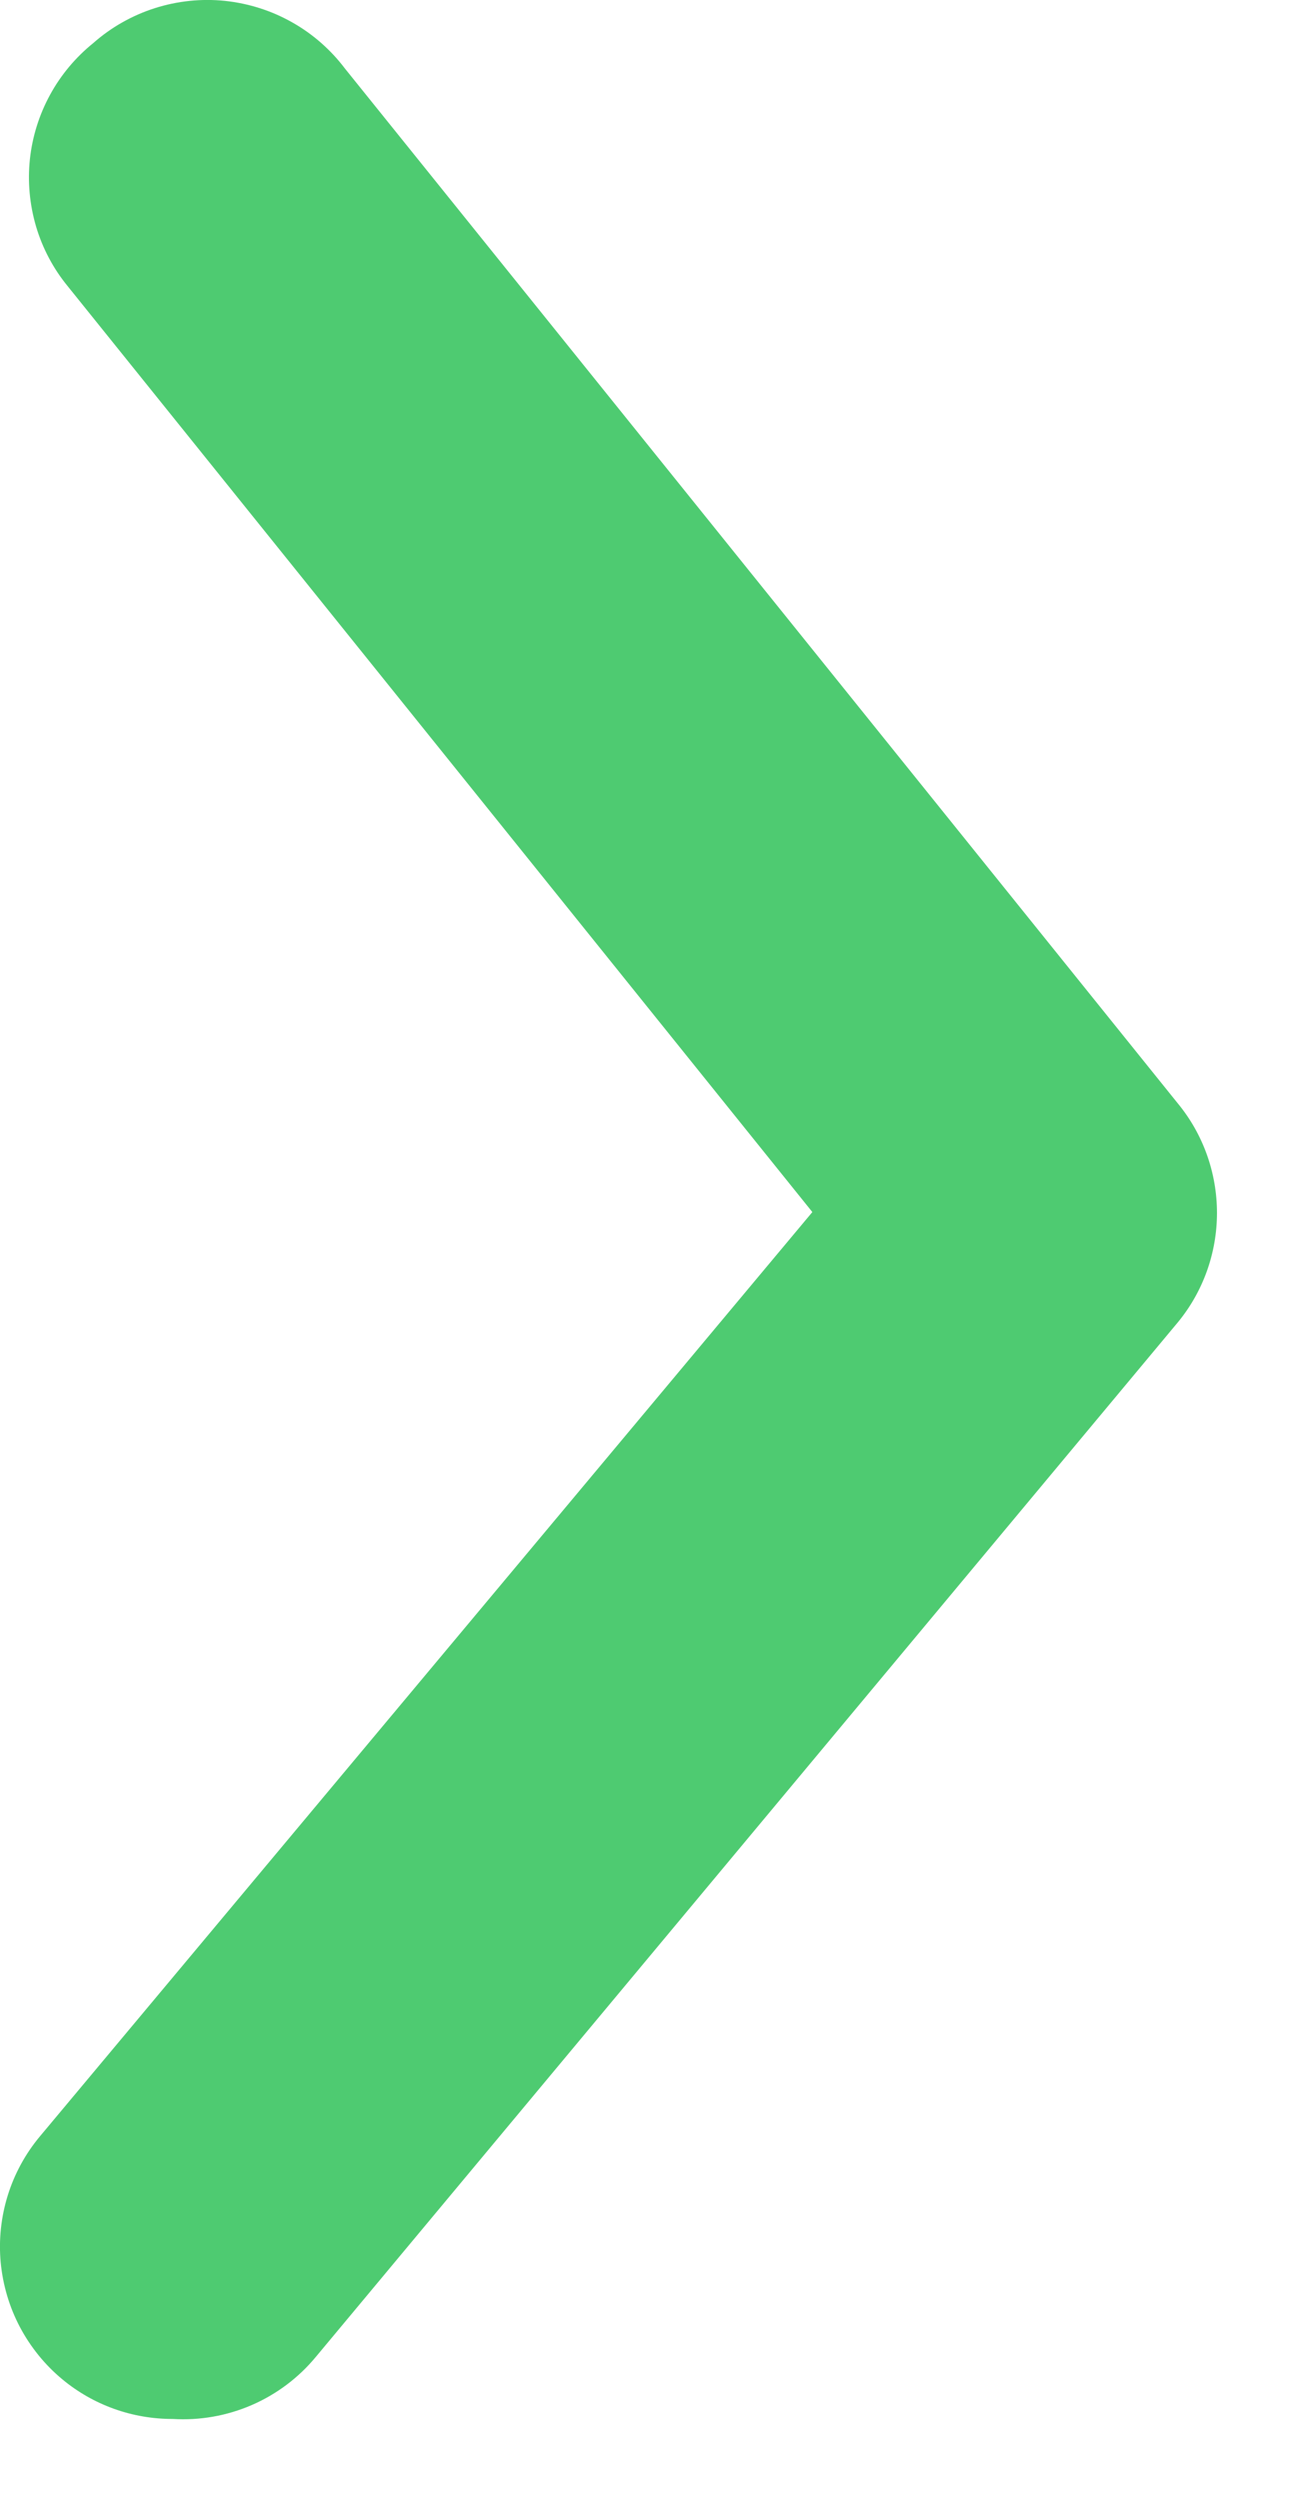 <svg width="15" height="29" viewBox="0 0 15 29" fill="none" xmlns="http://www.w3.org/2000/svg">
<path d="M2.004 28.058C1.536 28.059 1.083 27.897 0.724 27.599C0.521 27.431 0.354 27.224 0.231 26.992C0.108 26.759 0.033 26.504 0.008 26.242C-0.016 25.98 0.012 25.716 0.09 25.465C0.168 25.214 0.295 24.981 0.464 24.779L9.424 14.059L0.784 3.318C0.617 3.114 0.493 2.879 0.418 2.626C0.344 2.373 0.319 2.108 0.347 1.846C0.375 1.584 0.455 1.33 0.581 1.099C0.707 0.868 0.878 0.664 1.084 0.498C1.29 0.316 1.533 0.179 1.795 0.095C2.058 0.011 2.335 -0.018 2.609 0.01C2.883 0.039 3.149 0.123 3.389 0.259C3.629 0.394 3.838 0.578 4.004 0.798L13.664 12.799C13.958 13.156 14.118 13.605 14.118 14.069C14.118 14.532 13.958 14.981 13.664 15.338L3.664 27.338C3.463 27.581 3.208 27.772 2.92 27.897C2.631 28.022 2.317 28.077 2.004 28.058Z" fill="#4ECB71"/>
</svg>
